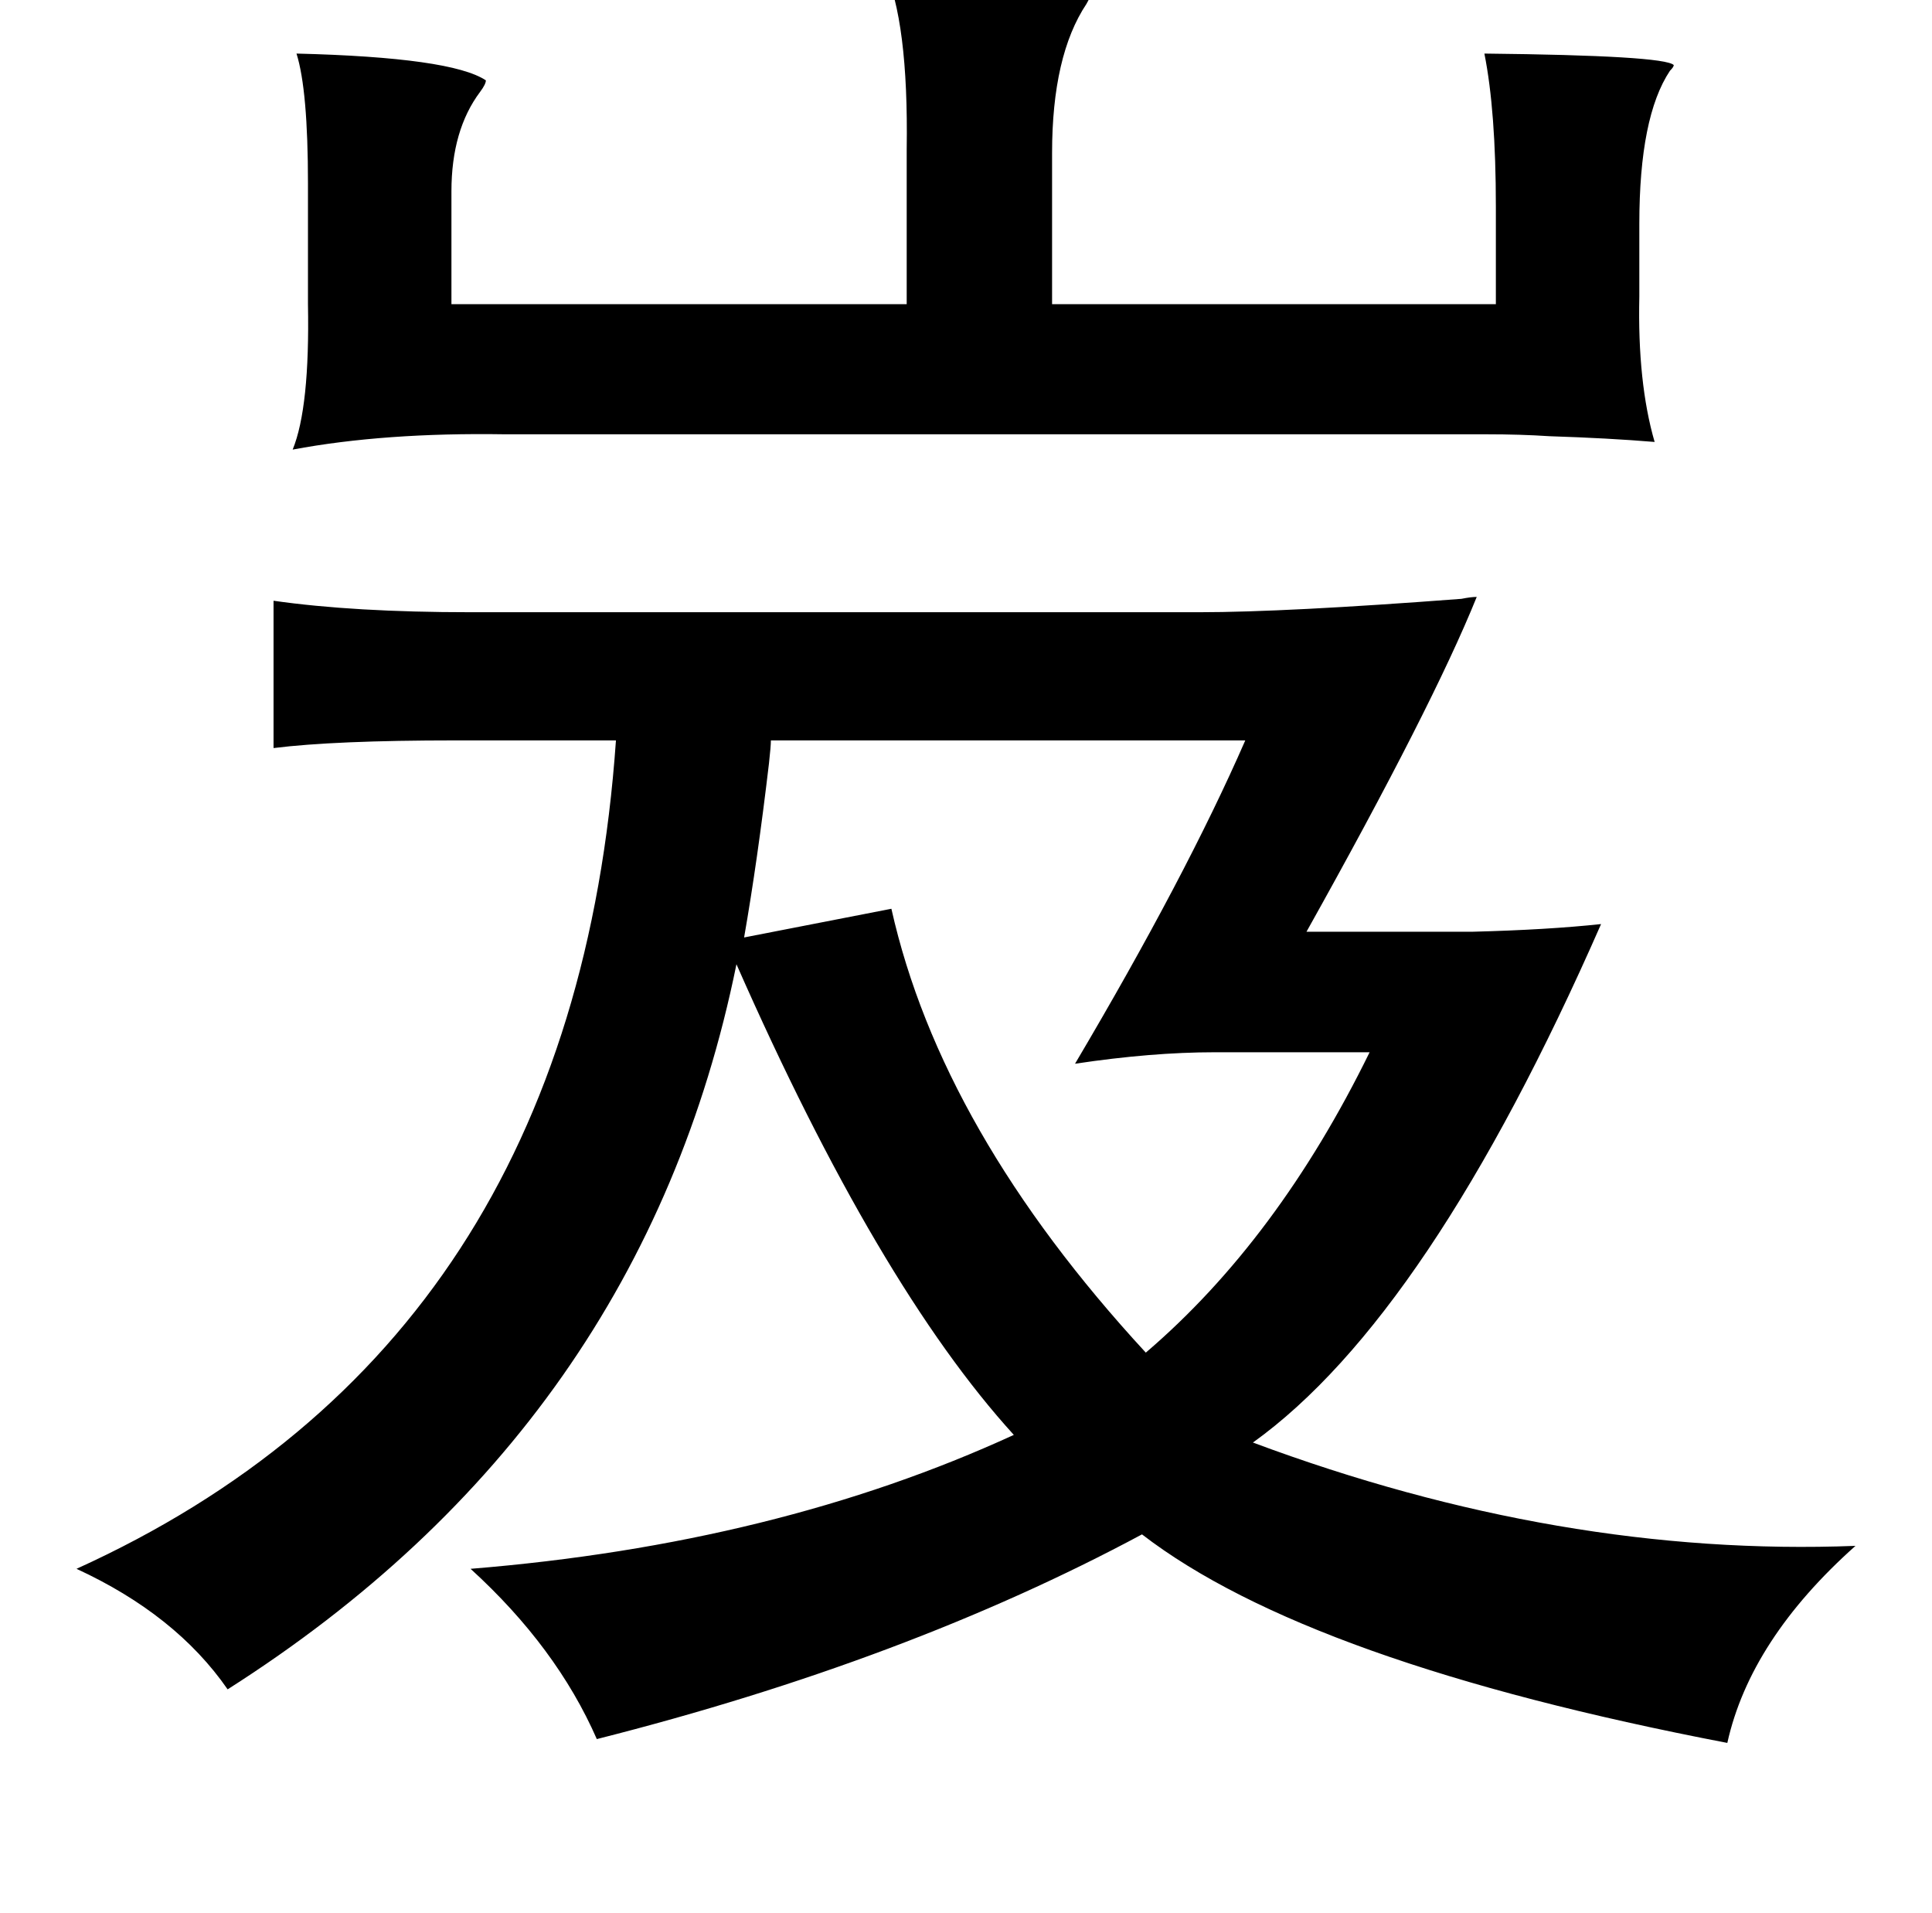 <?xml version="1.0" standalone="no"?>
<!DOCTYPE svg PUBLIC "-//W3C//DTD SVG 1.1//EN" "http://www.w3.org/Graphics/SVG/1.1/DTD/svg11.dtd" >
<svg xmlns="http://www.w3.org/2000/svg" xmlns:xlink="http://www.w3.org/1999/xlink" version="1.1" viewBox="-10 0 1010 1000">
   <path fill="currentColor"
d="M762 312q-23 57 -89 175h87q39 -1 67 -4q-90 205 -182 271q161 60 315 54q-55 49 -67 103q-219 -42 -306 -109q-123 66 -285 107q-21 -48 -66 -89q160 -13 284 -70q-71 -78 -145 -246q-49 241 -266 379q-27 -39 -79 -63q260 -118 282 -433h-84q-63 0 -95 4v-77
q42 6 103 6h381q45 0 137 -7q5 -1 8 -1zM641 387h-248q0 3 -1 12q-6 51 -13 91l77 -15q26 116 133 232q69 -59 117 -157h-81q-33 0 -73 6q58 -98 89 -169zM452 -17q6 0 19 1q94 3 91 8q0 3 -4 10q-18 27 -18 78v79h232v-51q0 -50 -6 -80q94 1 99 6q0 1 -2 3q-16 24 -16 80
v38q-1 45 8 76q-24 -2 -55 -3q-15 -1 -33 -1h-47h-466q-63 -1 -111 8q9 -22 8 -76v-63q0 -49 -6 -68q81 2 99 14q0 2 -3 6q-15 20 -15 52v59h238v-81q1 -67 -12 -95z" />
</svg>
